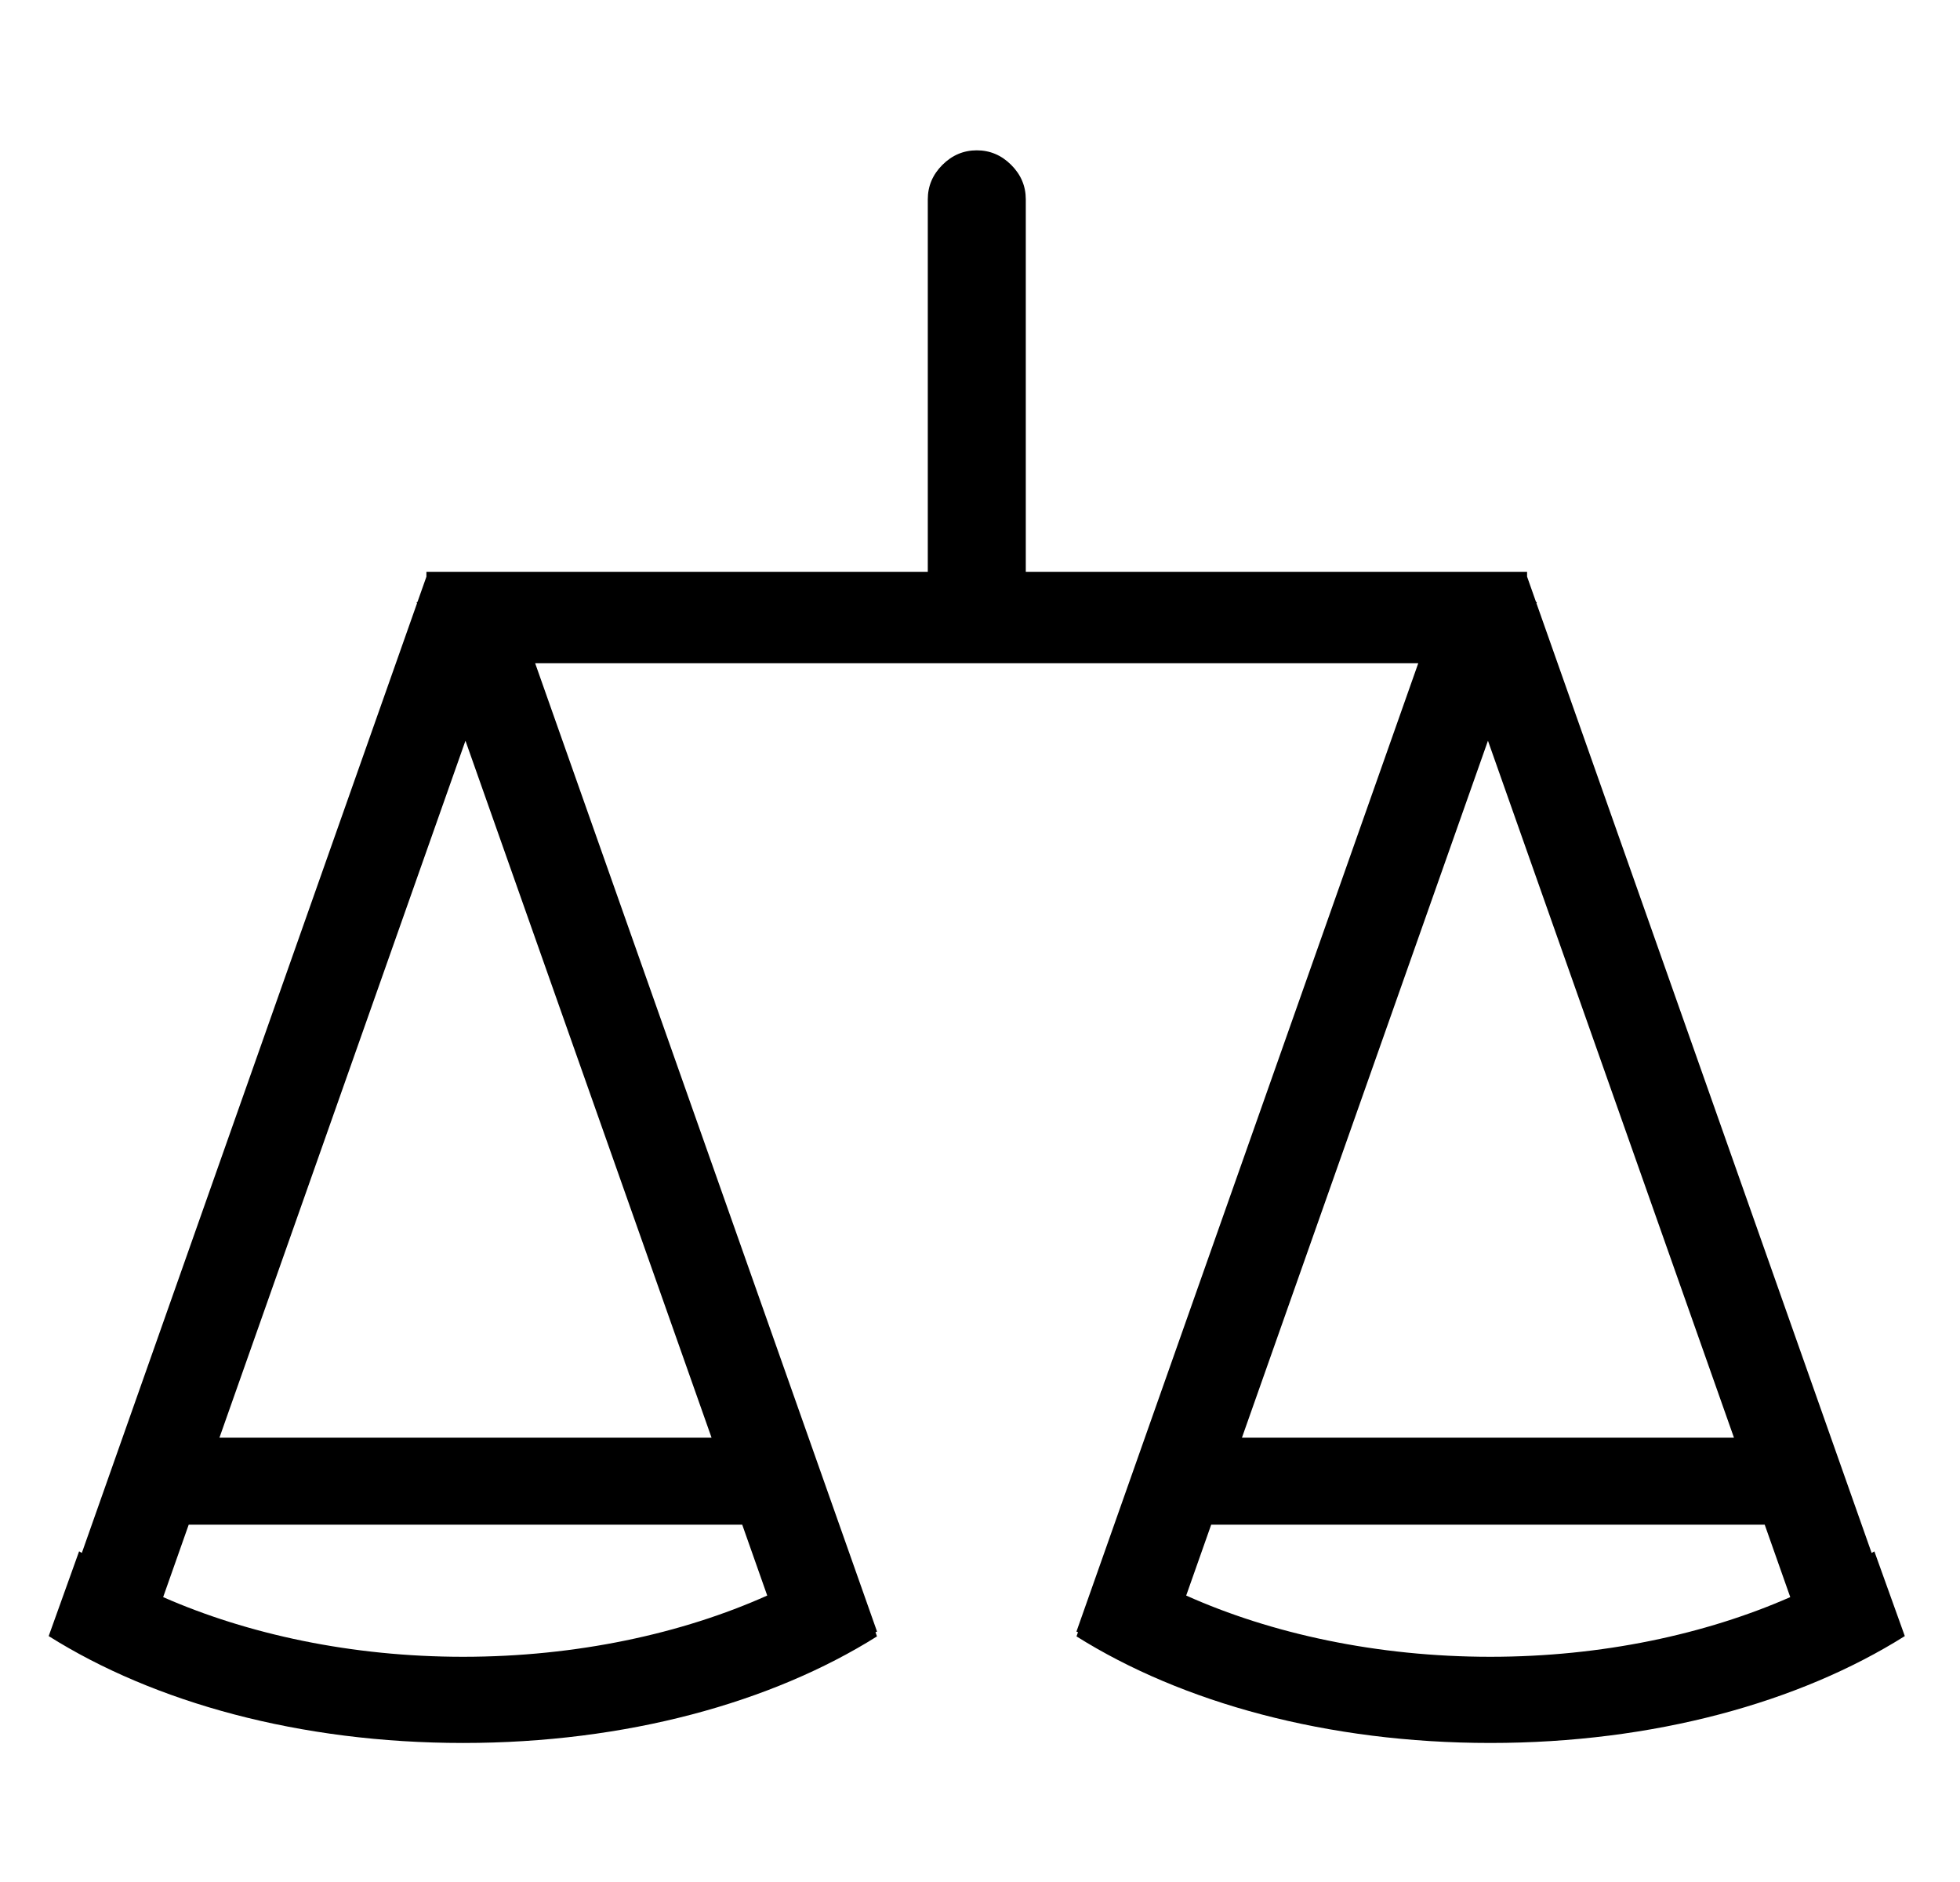 <svg width="25" aria-hidden="true" focusable="false" role="presentation" class="icon icon-theme-039" viewBox="0 0 24 24">
<g>
	<g>
		<path d="M23.408,19.784c-0.01,0.007-0.024,0.012-0.035,0.02L19.098,7.694l0.005-0.014l-0.011-0.004l-0.114-0.323V7.292h-6.394
			v-4.75c0-0.169-0.062-0.315-0.186-0.439c-0.124-0.124-0.271-0.186-0.439-0.186s-0.315,0.062-0.439,0.186
			c-0.124,0.124-0.186,0.271-0.186,0.439v4.75H4.939v0.062L4.825,7.676L4.814,7.68l0.005,0.014L0.544,19.803
			c-0.01-0.007-0.025-0.012-0.035-0.02l-0.388,1.081c1.345,0.846,3.203,1.363,5.286,1.363c2.08,0,3.935-0.515,5.279-1.359
			l-0.019-0.054l0.02-0.007L6.326,8.458h5.632h5.632l-4.36,12.349l0.02,0.007l-0.019,0.054c1.344,0.844,3.199,1.359,5.279,1.359
			c2.083,0,3.941-0.517,5.286-1.363L23.408,19.784z M9.286,20.347c-1.085,0.486-2.434,0.781-3.88,0.781
			c-1.423,0-2.749-0.288-3.825-0.761l0.326-0.924h7.06L9.286,20.347z M8.576,18.334H2.299l3.138-8.888L8.576,18.334z M18.479,9.446
			l3.138,8.888h-6.276L18.479,9.446z M18.51,21.128c-1.446,0-2.796-0.295-3.88-0.781l0.319-0.904h7.06l0.326,0.924
			C21.259,20.84,19.933,21.128,18.51,21.128z"></path>
	</g>
</g>
</svg>